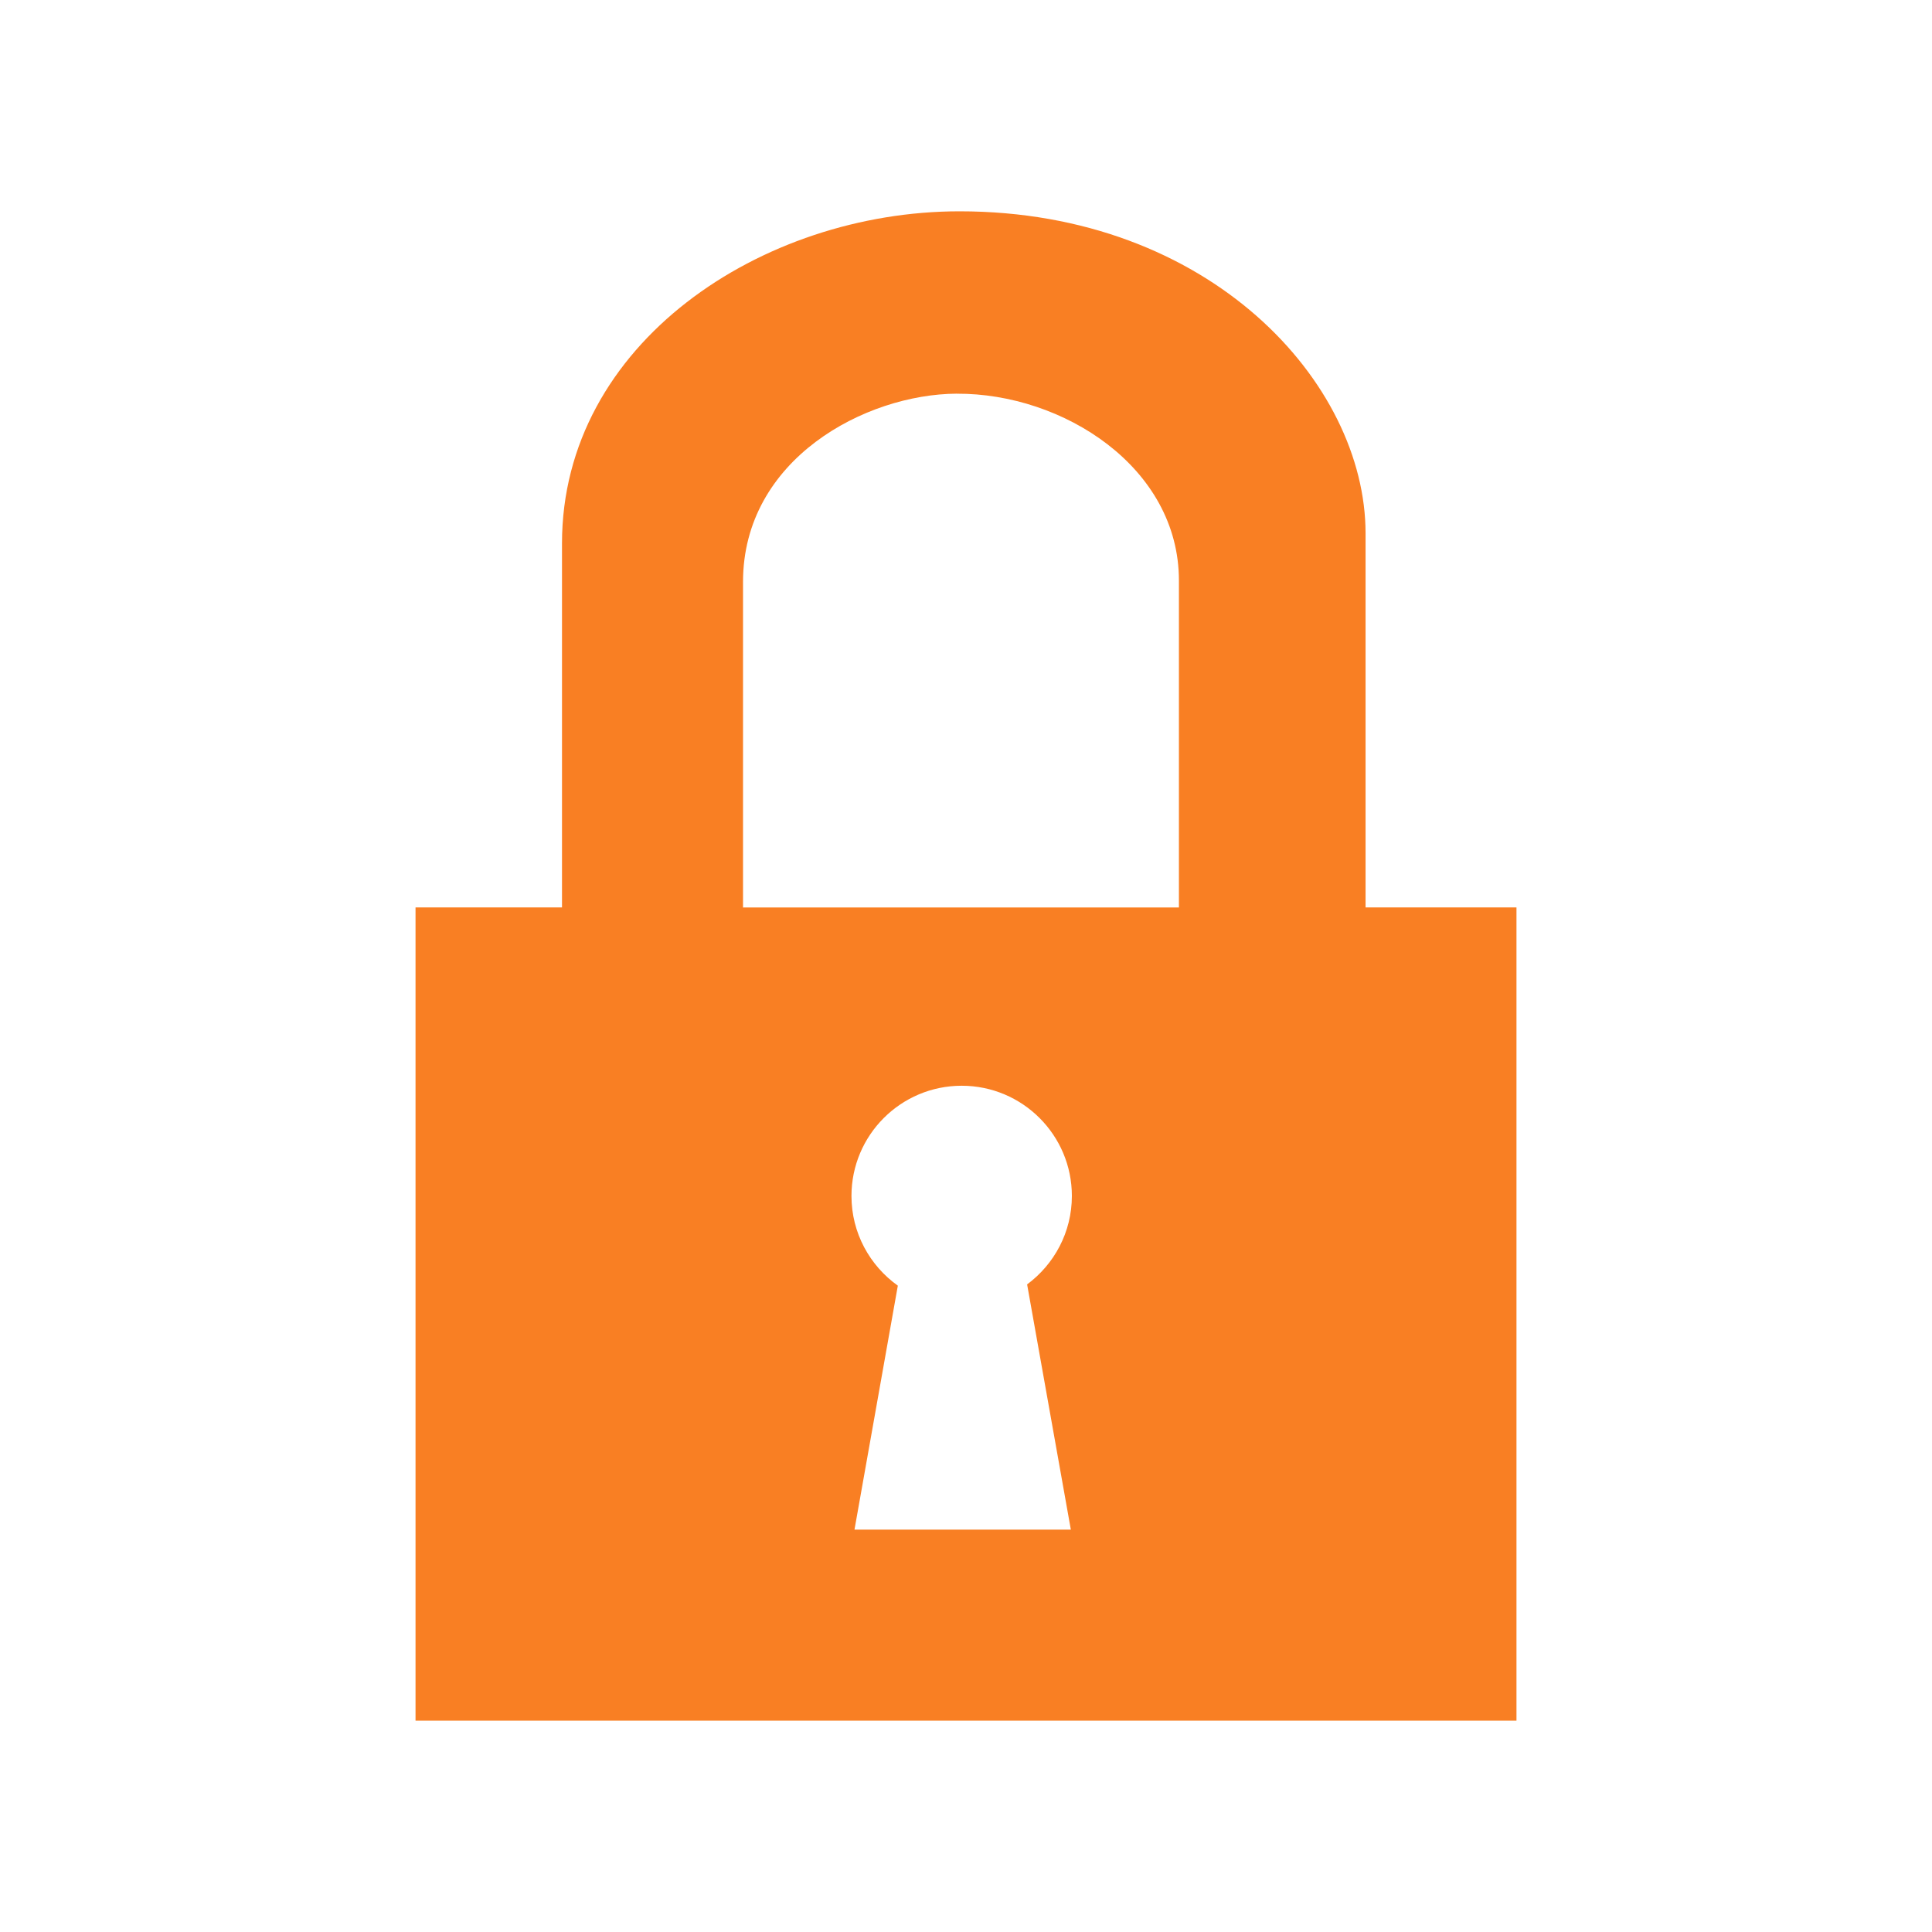 <svg viewBox="0 0 512 512" xmlns="http://www.w3.org/2000/svg">
 <path d="m254.281 56c-52.346 0-105.346 34.968-105.346 88.001v96.48h-38.815v215.519h291.761v-215.519h-39.993v-99.159c0-39.858-41.212-85.322-107.595-85.322m-.749 48.335c28.188-.146 58.882 19.527 58.882 49.509v86.64h-115.573l.056-.05v-86.225c0-32.523 32.389-49.755 56.638-49.884m1.303 183.407c16.125 0 29.206 13.081 29.206 29.206 0 9.618-4.684 18.122-11.861 23.443l11.587 64.984h-57.335l11.487-64.654c-7.425-5.298-12.286-13.959-12.286-23.773 0-16.125 13.081-29.206 29.212-29.206" fill="#F97F23" fill-rule="evenodd"/>
</svg>
